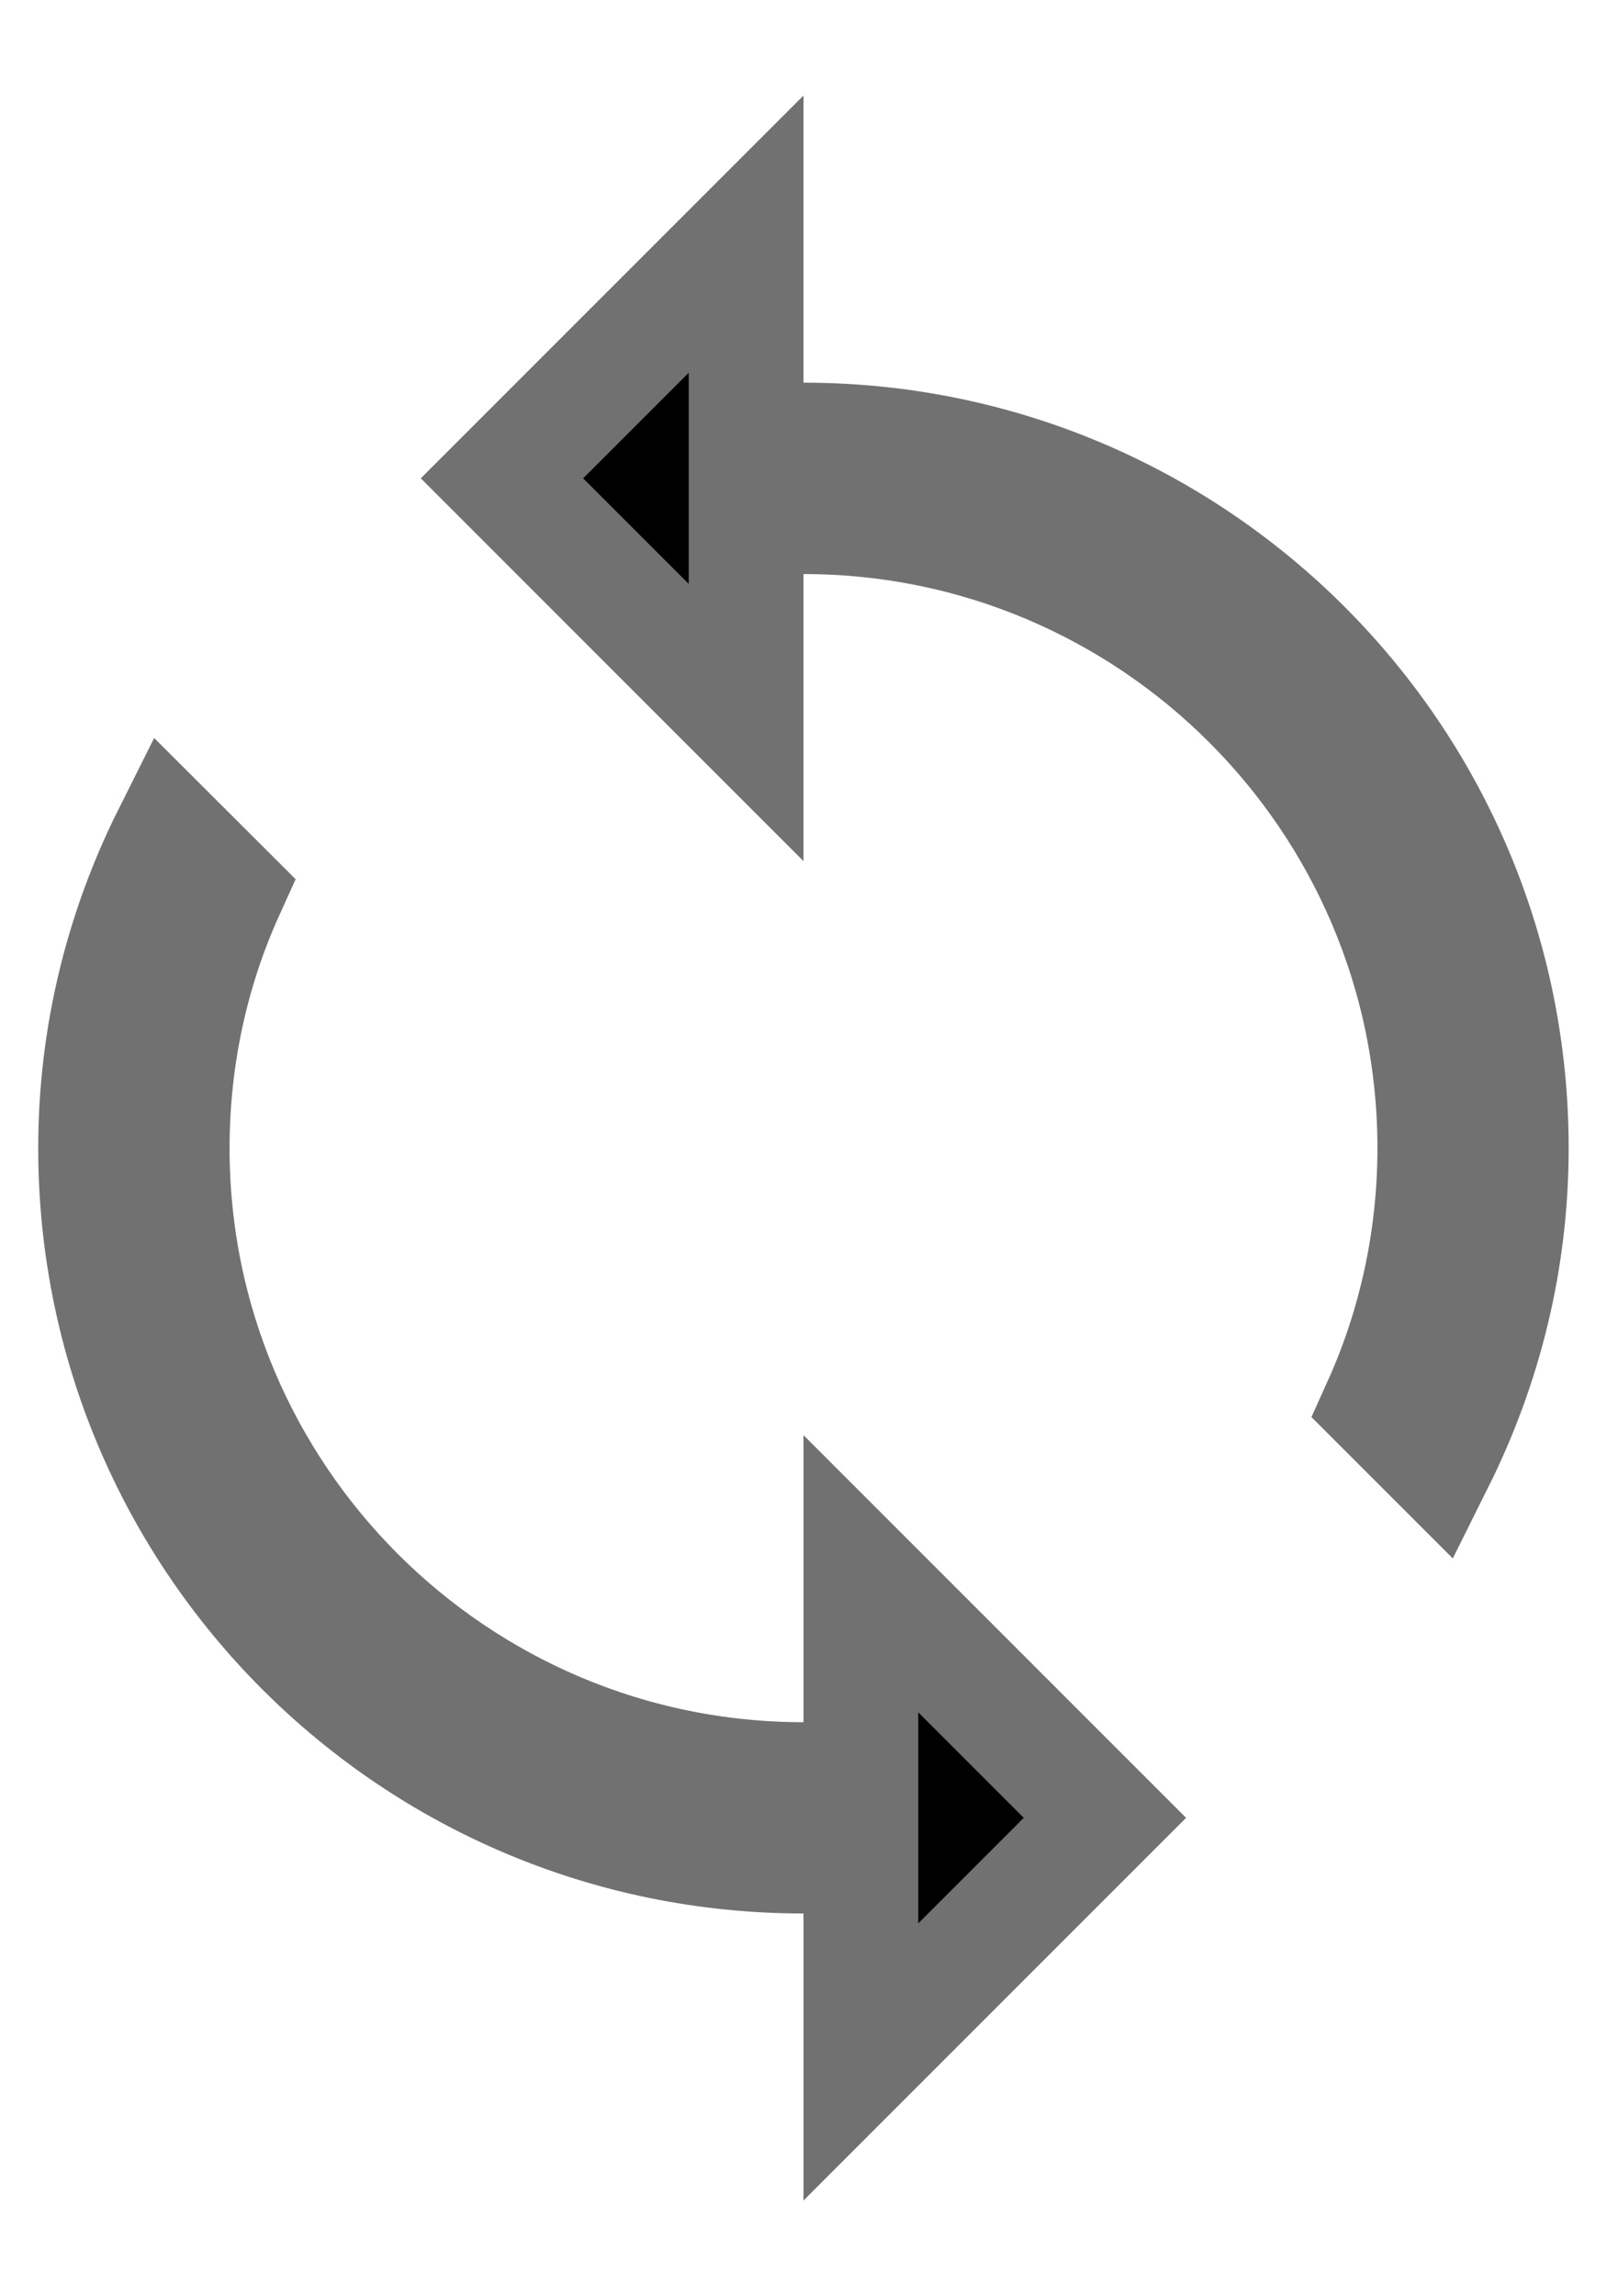 <svg width="14" height="20" viewBox="0 0 14 20" fill="none" xmlns="http://www.w3.org/2000/svg">
<path d="M6.5 3.833H7C10.407 3.833 13.166 6.593 13.166 10C13.166 10.983 12.929 11.907 12.519 12.729L12.023 12.233C12.331 11.55 12.5 10.791 12.5 10C12.5 6.966 10.035 4.5 7 4.5H6.5V6.293L4.373 4.166L6.5 2.039V3.833ZM7.5 16.166H7C3.593 16.166 0.833 13.407 0.833 10C0.833 9.018 1.069 8.092 1.48 7.271L1.977 7.767C1.668 8.449 1.5 9.209 1.5 10C1.5 13.035 3.966 15.5 7 15.5H7.5V13.707L9.626 15.833L7.5 17.959V16.166Z" fill="black" stroke="#717171"/>
</svg>
